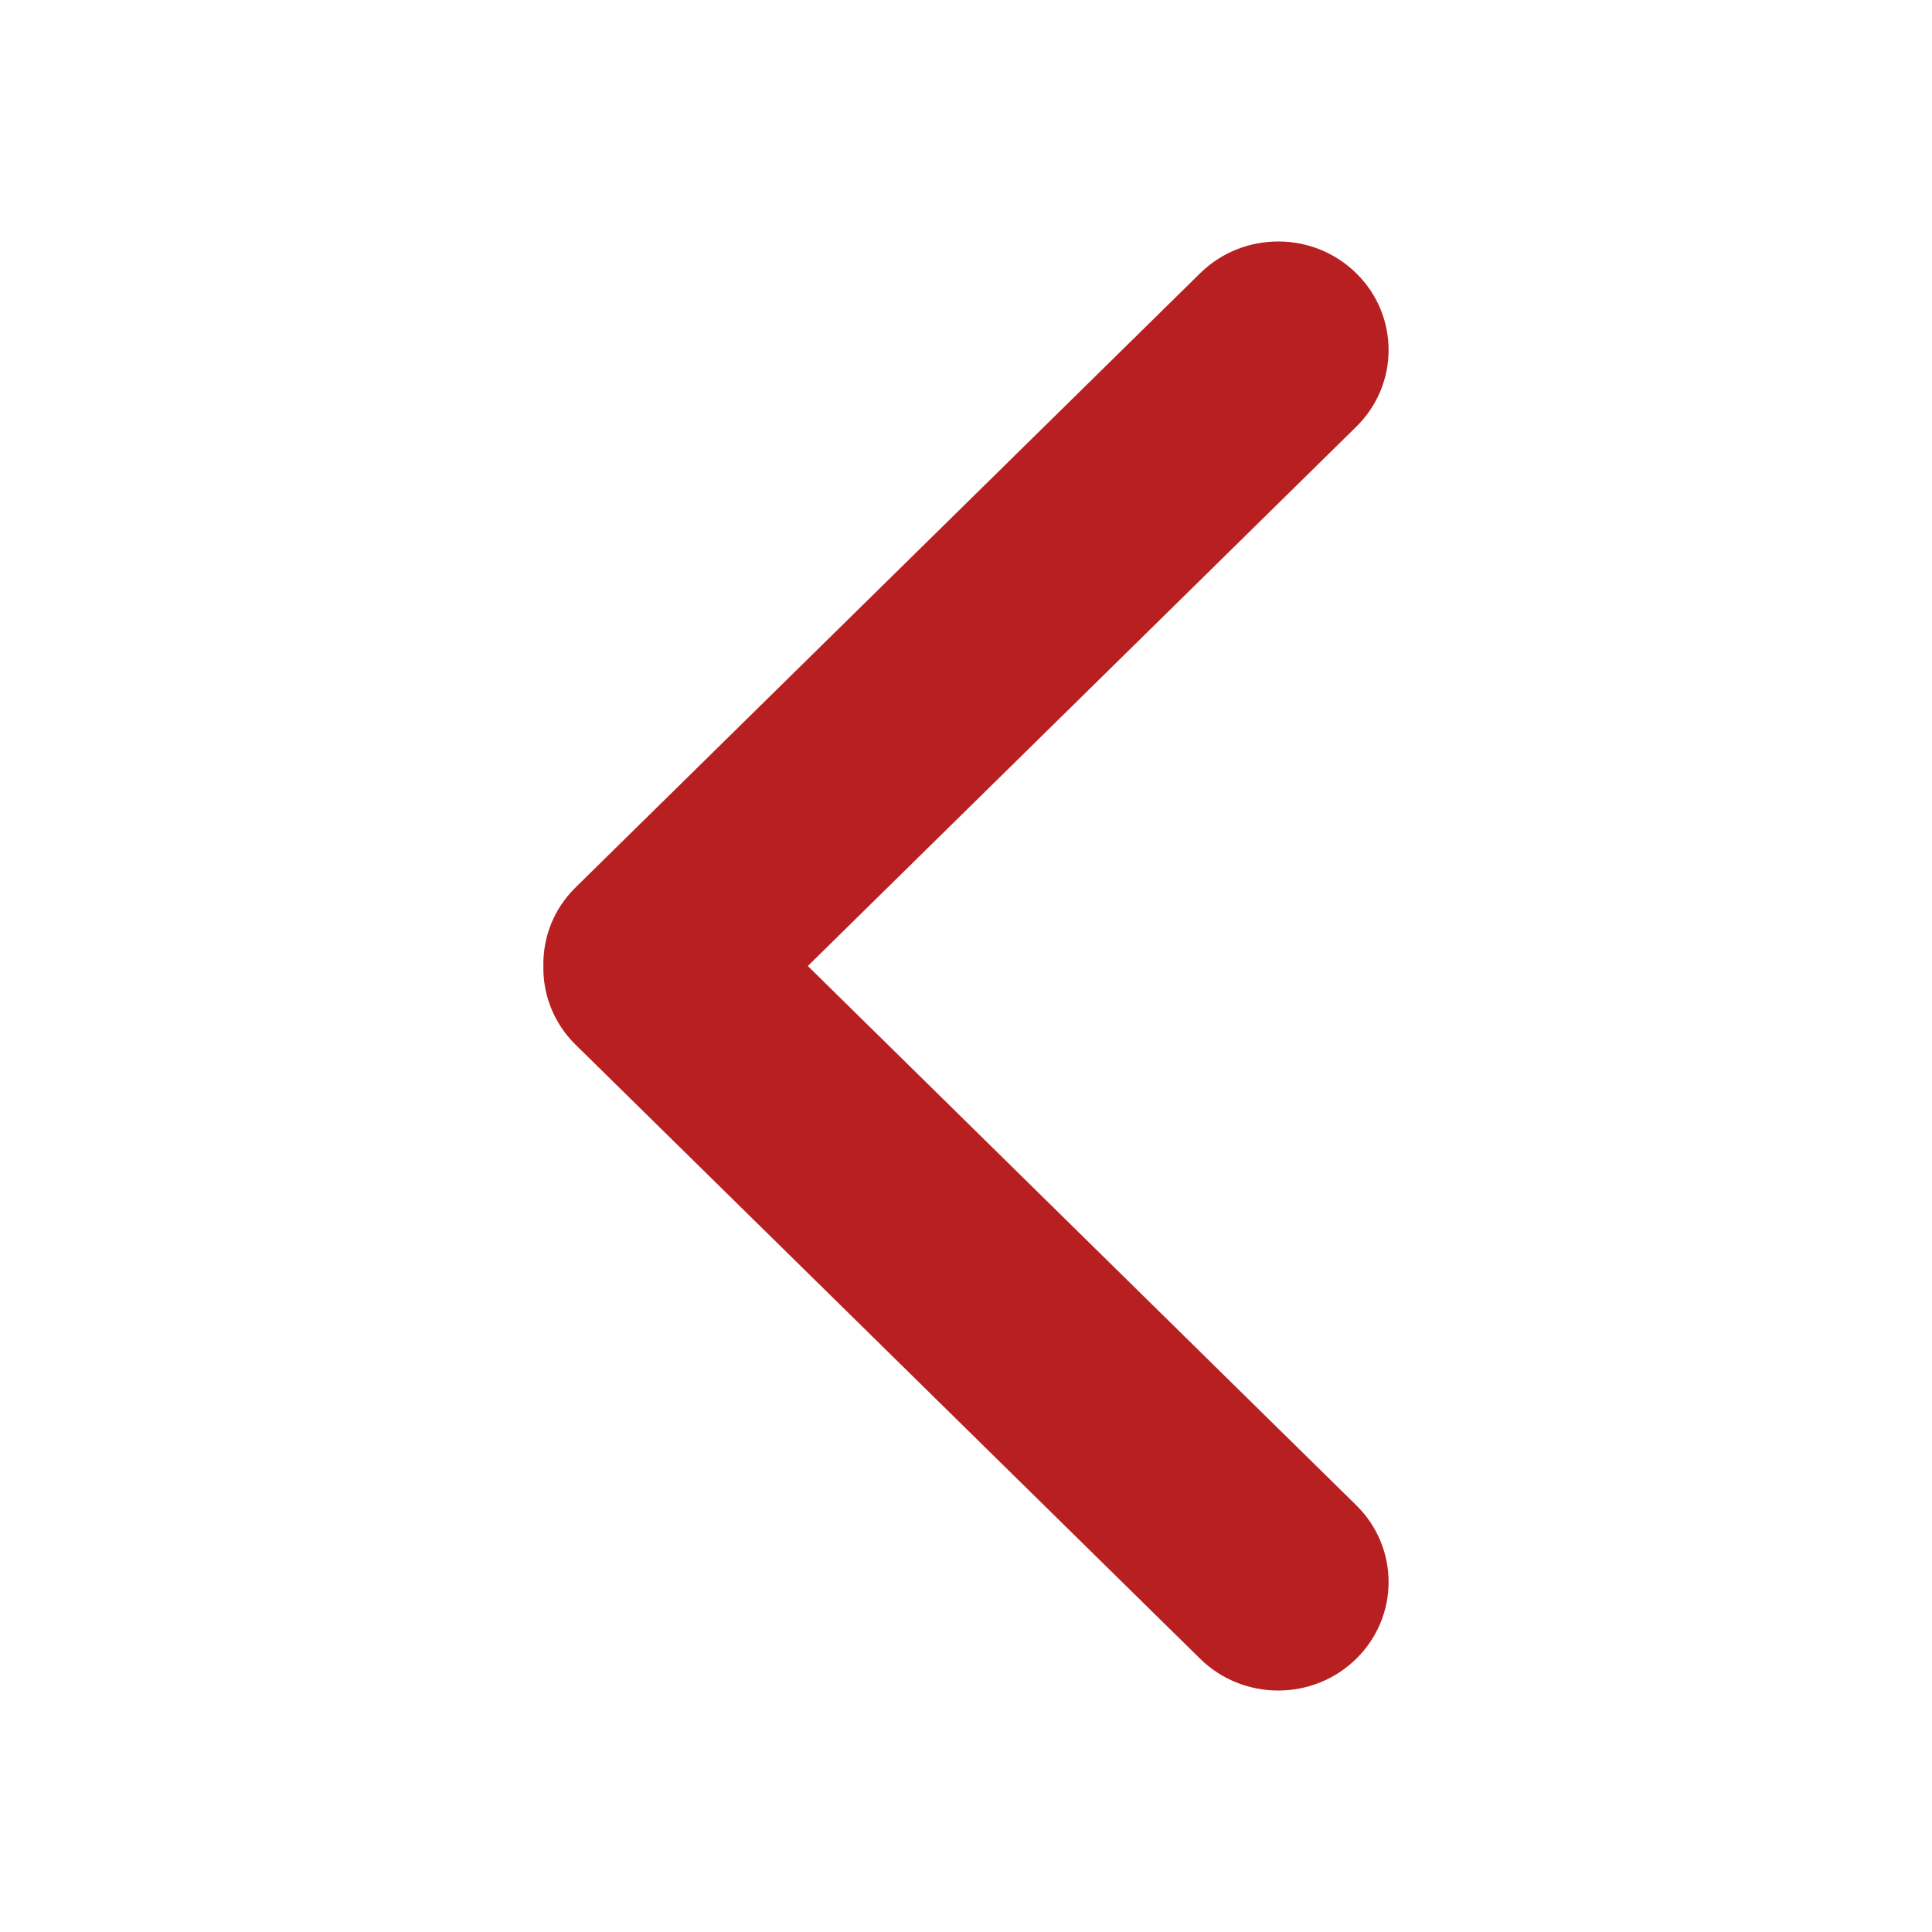 <svg width="16" height="16" viewBox="0 0 16 16" fill="none" xmlns="http://www.w3.org/2000/svg">
<mask id="mask0" mask-type="alpha" maskUnits="userSpaceOnUse" x="0" y="0" width="16" height="16">
<rect y="16" width="16" height="16" transform="rotate(-90 0 16)" fill="#C4C4C4"/>
</mask>
<g mask="url(#mask0)">
<path fill-rule="evenodd" clip-rule="evenodd" d="M11.232 3.534C11.589 3.183 11.589 2.614 11.232 2.263C10.875 1.912 10.296 1.912 9.939 2.263L4.768 7.348C4.585 7.527 4.496 7.763 4.5 7.998C4.495 8.235 4.584 8.473 4.768 8.653L9.939 13.737C10.296 14.088 10.875 14.088 11.232 13.737C11.589 13.386 11.589 12.817 11.232 12.466L6.69 8L11.232 3.534Z" fill="#B81F21"/>
</g>
</svg>

